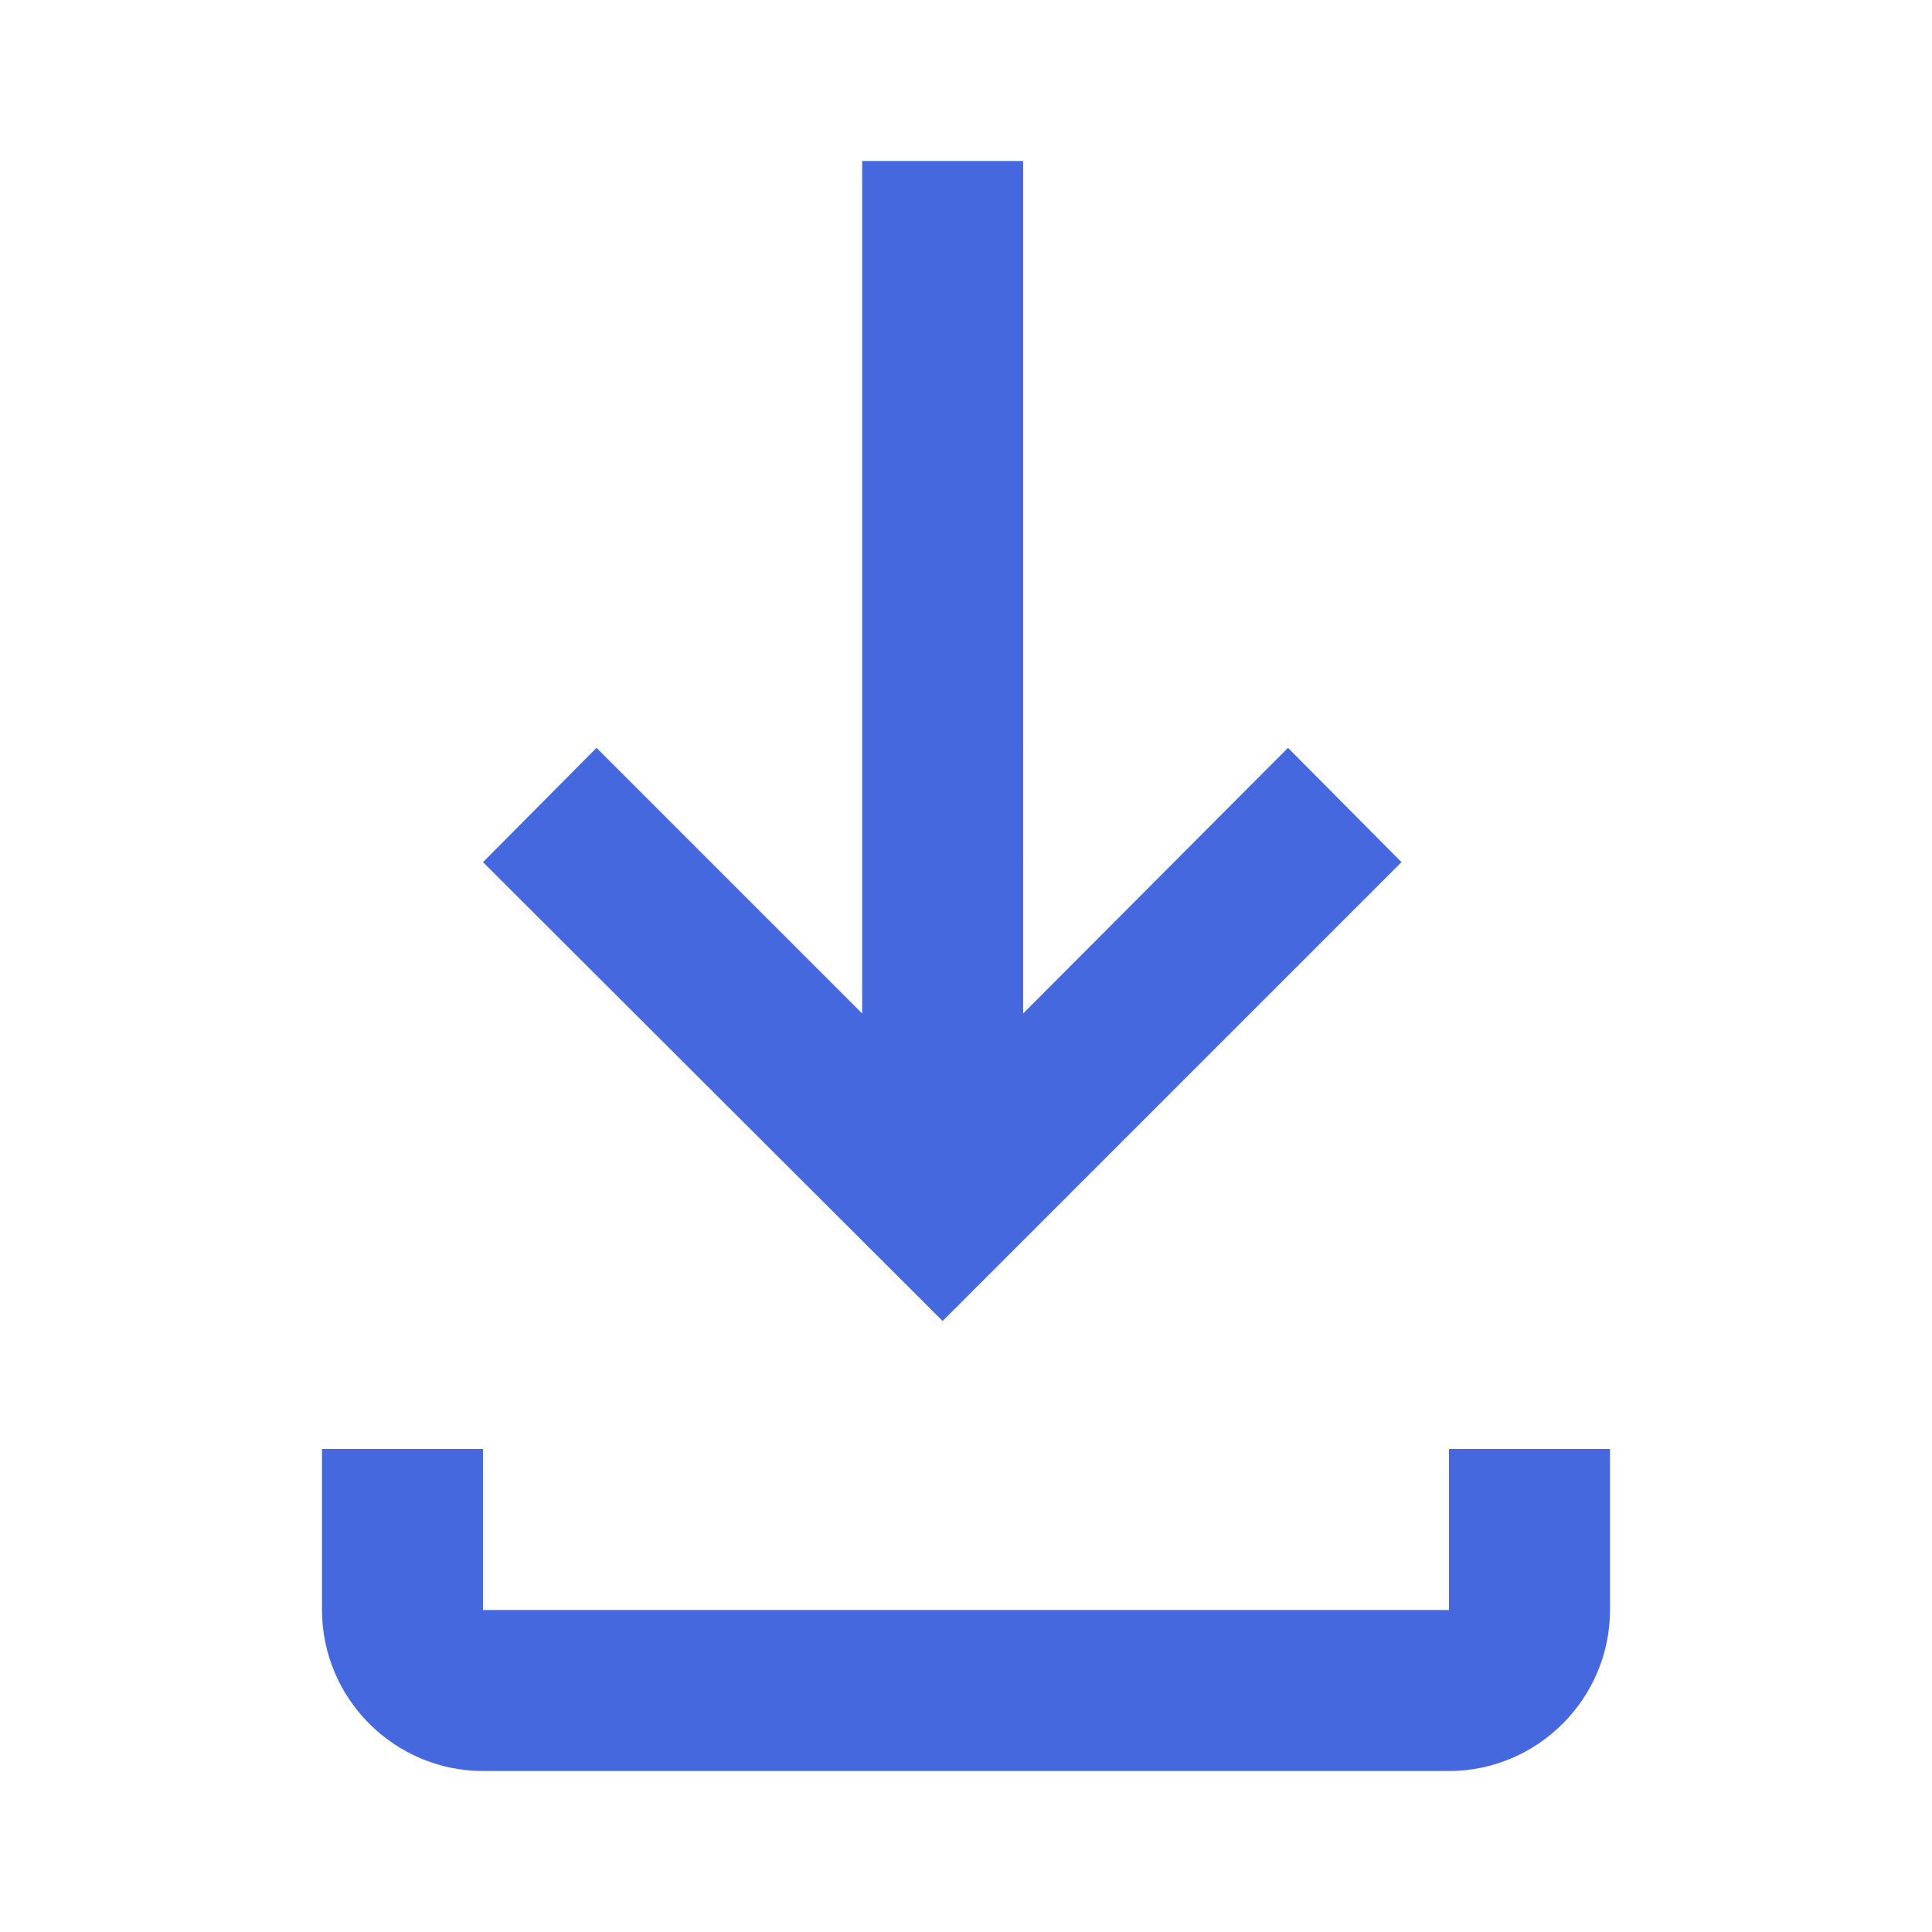 <svg xmlns="http://www.w3.org/2000/svg" width="24" height="24"><path d="M17.41 10.71 16 9.29l-3.29 3.3V2h-2v10.59l-3.3-3.3L6 10.71l5.71 5.7zM18 18v2H6v-2H4v2c0 1.1.9 2 2 2h12c1.1 0 2-.9 2-2v-2h-2Z" fill="#4668df" fill-rule="evenodd"/></svg>